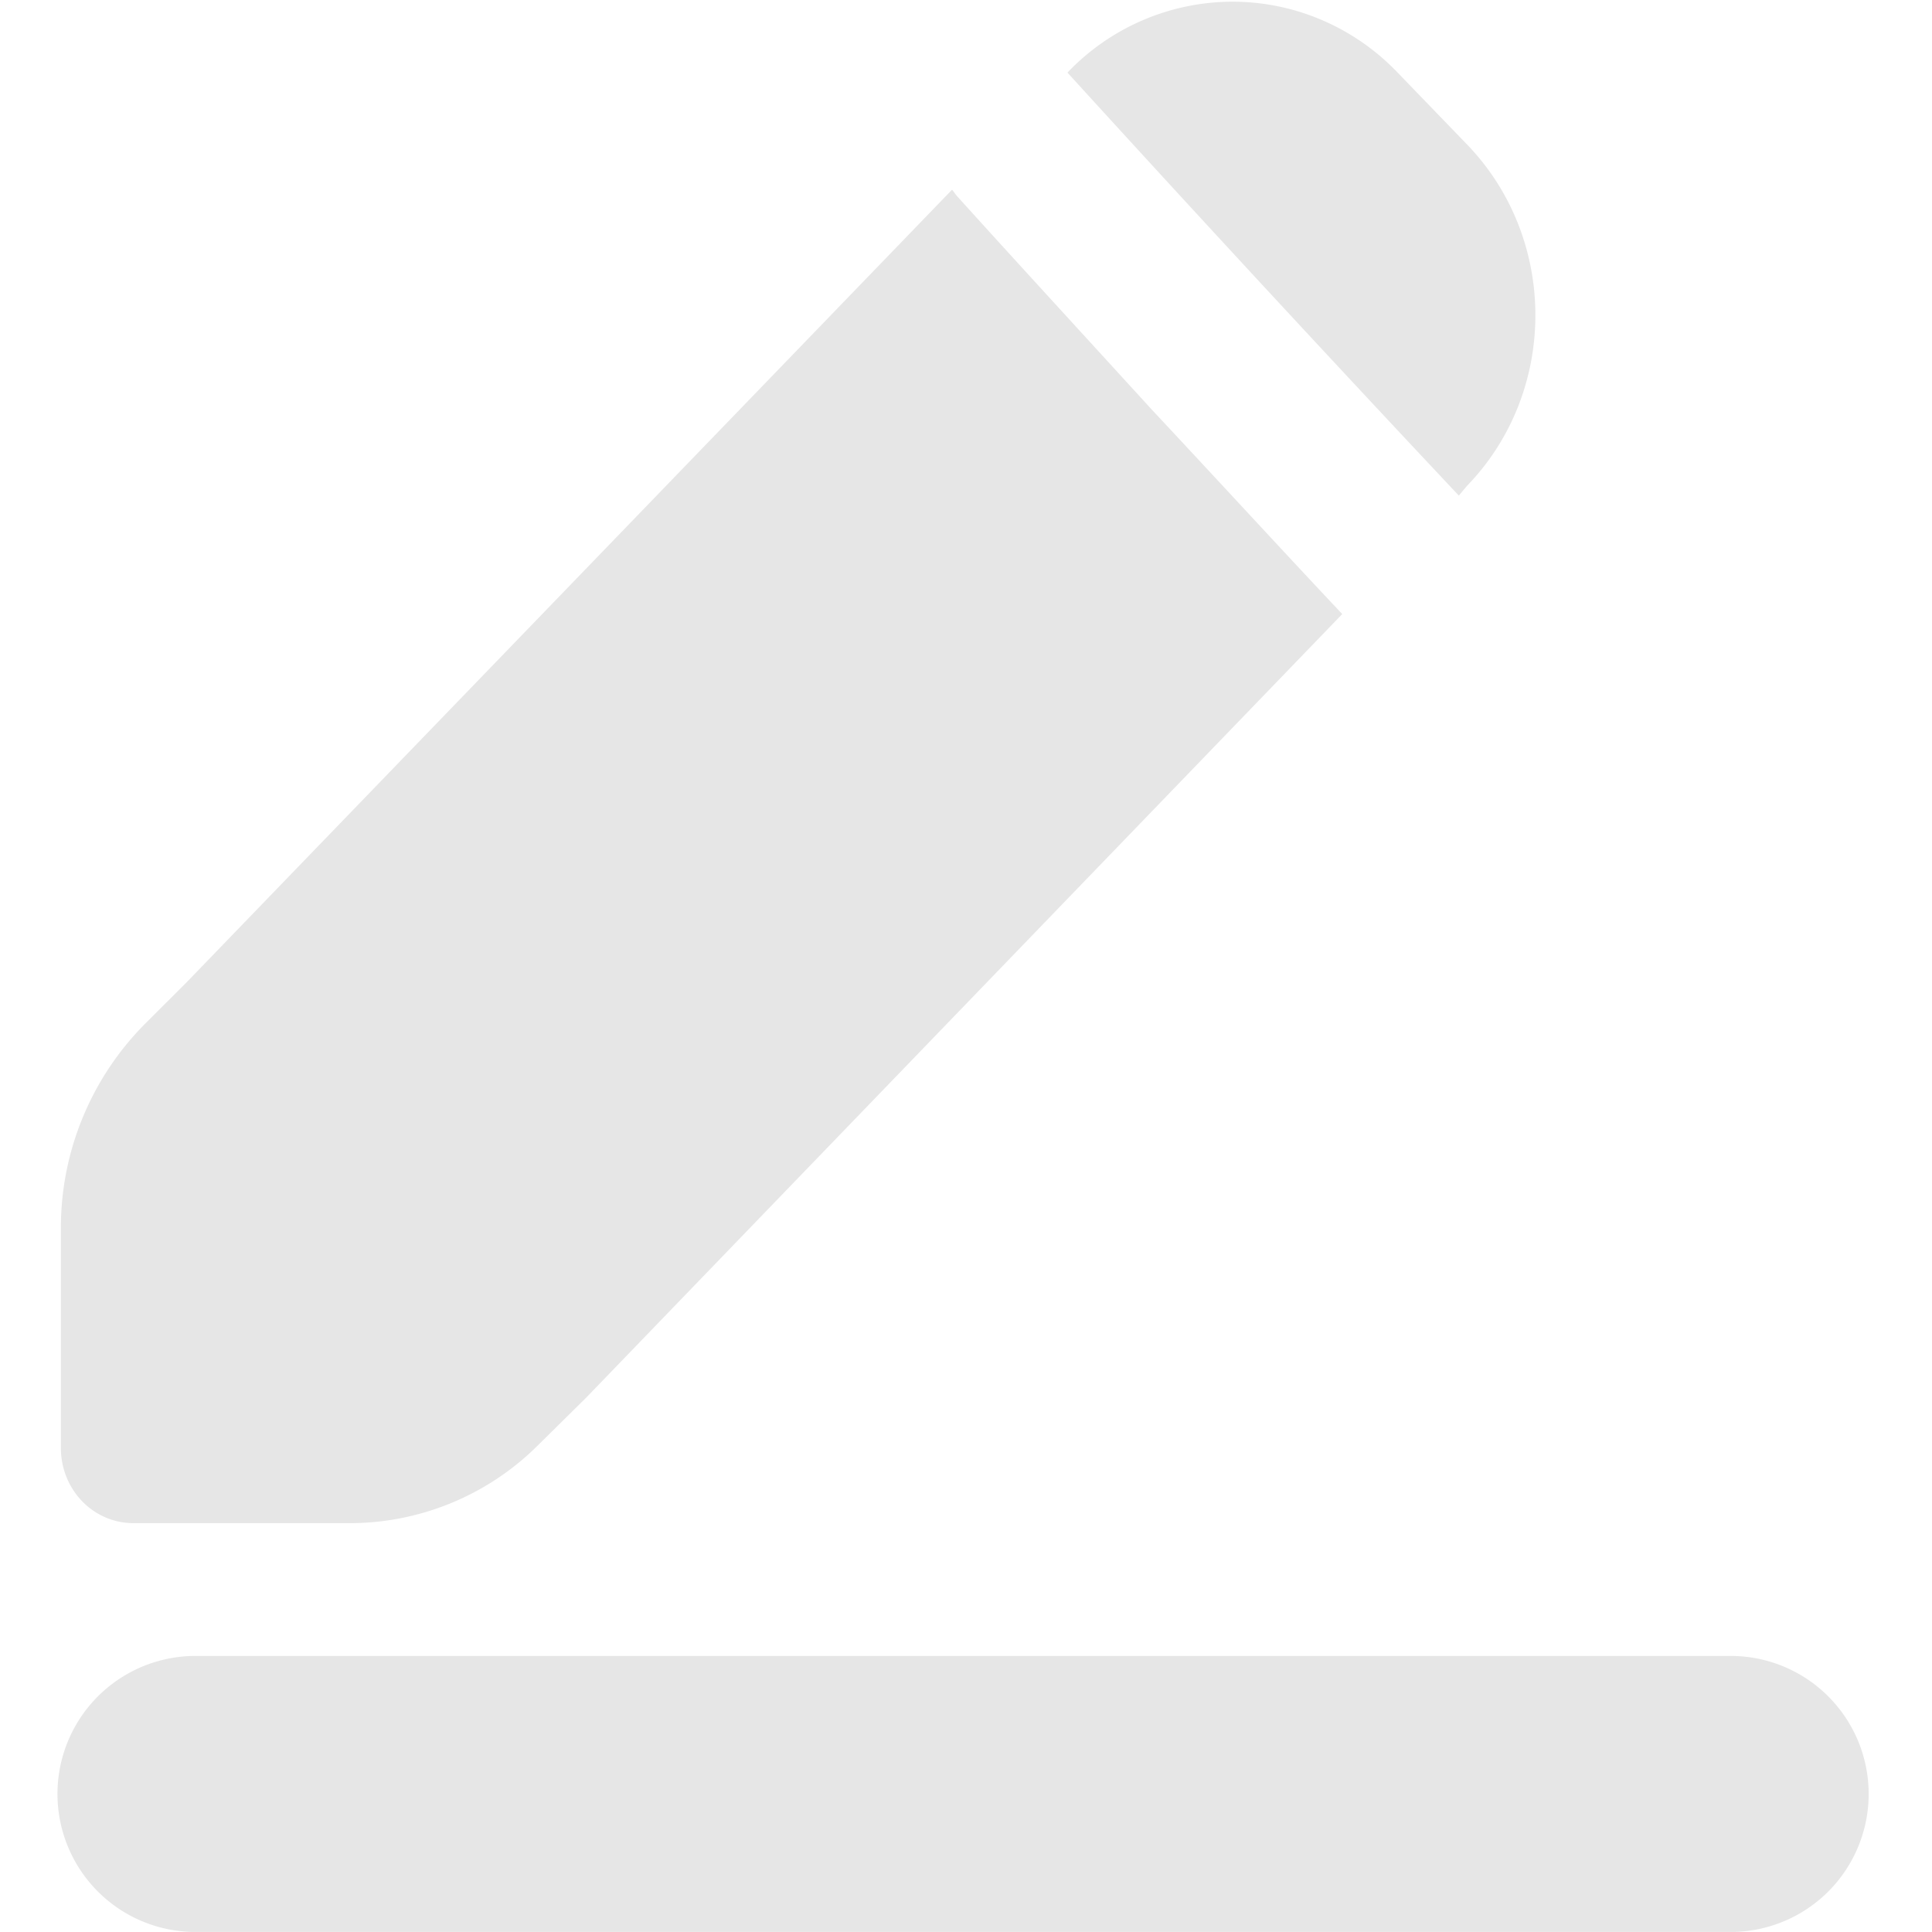 <svg t="1647152943595" class="icon" viewBox="0 0 1024 1024" version="1.1" xmlns="http://www.w3.org/2000/svg" p-id="30316" width="128" height="128"><path d="M105.165 877.701h813.671a73.15 73.15 0 0 1 0 146.267H105.165a73.15 73.15 0 1 1 0-146.267zM504.608 100.573c1.152 1.28 1.792 2.496 3.04 3.808 25.119 27.839 60.03 65.886 102.813 112.7 36.799 39.359 72.798 78.558 100.957 108.381L310.694 740.777l-25.663 25.343a141.372 141.372 0 0 1-99.773 41.183H70.798c-21.343 0-38.527-17.663-38.527-39.903v-116.476a153.275 153.275 0 0 1 45.247-108.925l21.471-21.439L504.608 100.541z m61.15-62.078A121.084 121.084 0 0 1 653.244 0.896c32.959 0 64.51 13.536 87.485 37.535l36.767 38.079c48.382 50.046 48.382 131.132 0 181.05l-4.288 5.12a19602.267 19602.267 0 0 1-207.45-224.217z" p-id="30317" fill="#e6e6e6"></path></svg>
